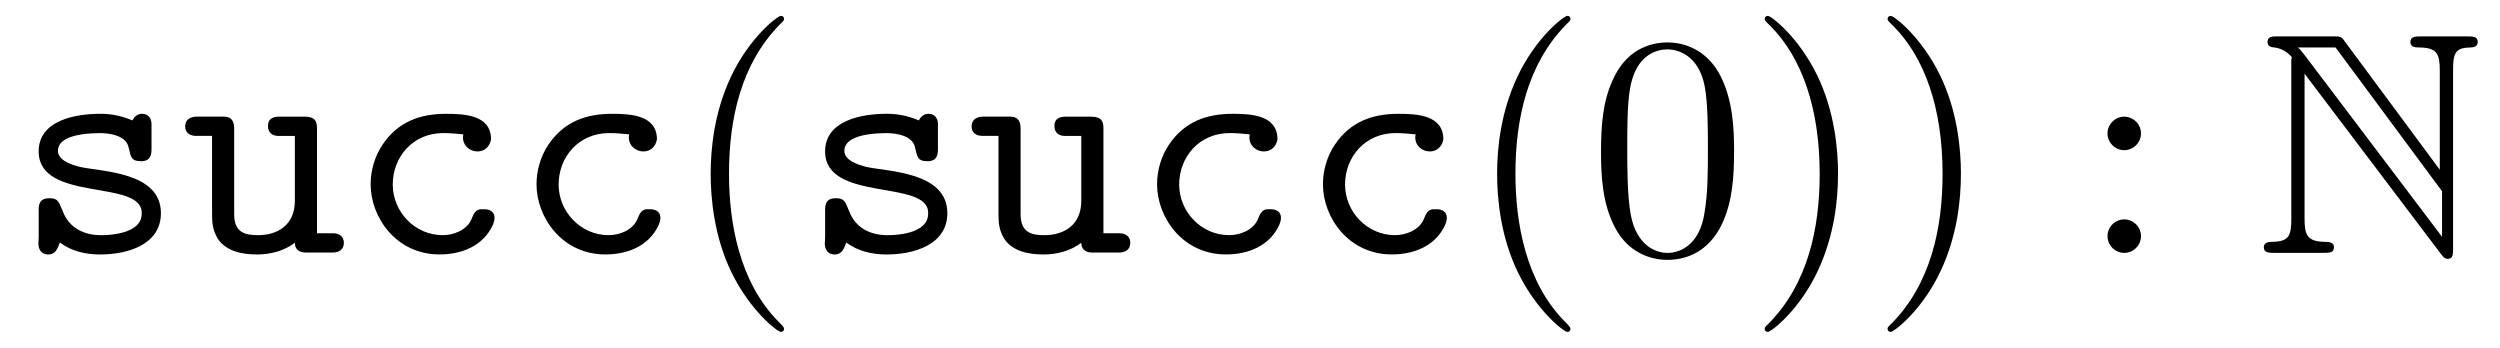 <?xml version='1.0' encoding='UTF-8'?>
<!-- This file was generated by dvisvgm 3.2.2 -->
<svg version='1.1' xmlns='http://www.w3.org/2000/svg' xmlns:xlink='http://www.w3.org/1999/xlink' width='78.809pt' height='10.963pt' viewBox='-.5 -7.972 78.809 10.963'>
<defs>
<path id='g12-78' d='m1.116-5.928v4.862c0 .528-.08 .707-.588 .717c-.11 0-.279 .01-.279 .169c0 .179 .159 .179 .339 .179h1.544c.179 0 .329 0 .329-.179c0-.159-.159-.169-.299-.169c-.548-.01-.628-.219-.628-.737v-4.563l4.304 5.689c.09 .12 .139 .149 .209 .149c.169 0 .169-.159 .169-.329v-5.629c0-.558 .09-.697 .548-.707c.06 0 .229-.01 .229-.169c0-.179-.149-.179-.329-.179h-1.455c-.179 0-.339 0-.339 .179c0 .169 .179 .169 .289 .169c.558 .01 .638 .209 .638 .737v3.118l-3.009-4.065c-.1-.139-.13-.139-.359-.139h-1.733c-.179 0-.329 0-.329 .179c0 .149 .149 .169 .209 .169c.269 .03 .458 .189 .558 .309c-.02 .08-.02 .1-.02 .239zm4.752 5.42l-4.334-5.729c-.1-.12-.1-.139-.209-.239h1.186l3.357 4.533v1.435z'/>
<path id='g23-40' d='m3.298 2.391c0-.03 0-.05-.169-.219c-1.245-1.255-1.564-3.138-1.564-4.663c0-1.733 .379-3.467 1.604-4.712c.13-.12 .13-.139 .13-.169c0-.07-.04-.1-.1-.1c-.1 0-.996 .677-1.584 1.943c-.508 1.096-.628 2.202-.628 3.039c0 .777 .11 1.983 .658 3.108c.598 1.225 1.455 1.873 1.554 1.873c.06 0 .1-.03 .1-.1z'/>
<path id='g23-41' d='m2.879-2.491c0-.777-.11-1.983-.658-3.108c-.598-1.225-1.455-1.873-1.554-1.873c-.06 0-.1 .04-.1 .1c0 .03 0 .05 .189 .229c.976 .986 1.544 2.57 1.544 4.653c0 1.704-.369 3.457-1.604 4.712c-.13 .12-.13 .139-.13 .169c0 .06 .04 .1 .1 .1c.1 0 .996-.677 1.584-1.943c.508-1.096 .628-2.202 .628-3.039z'/>
<path id='g23-48' d='m4.583-3.188c0-.797-.05-1.594-.399-2.331c-.458-.956-1.275-1.116-1.694-1.116c-.598 0-1.325 .259-1.733 1.186c-.319 .687-.369 1.465-.369 2.262c0 .747 .04 1.644 .448 2.401c.428 .807 1.156 1.006 1.644 1.006c.538 0 1.295-.209 1.733-1.156c.319-.687 .369-1.465 .369-2.252zm-2.102 3.188c-.389 0-.976-.249-1.156-1.205c-.11-.598-.11-1.514-.11-2.102c0-.638 0-1.295 .08-1.833c.189-1.186 .936-1.275 1.186-1.275c.329 0 .986 .179 1.176 1.166c.1 .558 .1 1.315 .1 1.943c0 .747 0 1.425-.11 2.062c-.149 .946-.717 1.245-1.166 1.245z'/>
<path id='g23-58' d='m1.913-3.766c0-.289-.239-.528-.528-.528s-.528 .239-.528 .528s.239 .528 .528 .528s.528-.239 .528-.528zm0 3.238c0-.289-.239-.528-.528-.528s-.528 .239-.528 .528s.239 .528 .528 .528s.528-.239 .528-.528z'/>
<path id='g7-99' d='m3.646-3.736c0 .03-.01 .06-.01 .09c0 .289 .239 .448 .458 .448c.199 0 .379-.12 .428-.379c0-.767-.827-.807-1.415-.807c-.827 0-1.514 .249-2.002 .966c-.249 .369-.379 .817-.379 1.255c0 1.046 .807 2.212 2.172 2.212c.687 0 1.365-.259 1.674-.917c.03-.07 .06-.159 .06-.239c0-.179-.139-.269-.319-.269h-.1c-.209 0-.259 .209-.319 .339c-.159 .329-.558 .478-.897 .478c-.887 0-1.574-.747-1.574-1.594c0-.867 .628-1.624 1.594-1.624c.209 0 .418 .02 .628 .04z'/>
<path id='g7-115' d='m1.385-.329c.369 .279 .817 .379 1.275 .379c.847 0 1.913-.299 1.913-1.305c0-1.305-1.883-1.305-2.55-1.455c-.279-.07-.697-.209-.697-.508c0-.448 .727-.528 1.036-.548c.09 0 .179-.01 .279-.01c.309 0 .847 .07 .917 .468c.07 .259 .06 .418 .389 .418c.289 0 .329-.189 .329-.379v-.787c0-.199-.11-.329-.299-.329c-.139 0-.249 .09-.299 .209c-.339-.139-.638-.209-1.016-.209c-.817 0-1.943 .219-1.943 1.186c0 1.614 3.248 .867 3.248 1.933v.03c0 .638-1.026 .677-1.245 .677h-.04c-.518 0-.996-.209-1.205-.757c-.12-.259-.12-.408-.418-.408s-.339 .179-.339 .359v.867c0 .06-.01 .13-.01 .199c0 .219 .12 .349 .309 .349c.239 0 .299-.199 .369-.379z'/>
<path id='g7-117' d='m.956-3.686v2.441c0 .289 .01 .508 .179 .797c.269 .408 .787 .498 1.245 .498c.408 0 .847-.11 1.186-.369c0 .199 .12 .309 .359 .309h.827c.199 0 .359-.09 .359-.309c0-.199-.149-.299-.339-.299h-.508v-3.308c0-.219-.06-.369-.389-.369h-.767c-.169 0-.389 .02-.389 .299c0 .179 .11 .309 .329 .309h.518v2.042c0 .787-.568 1.086-1.156 1.086c-.369 0-.757-.05-.757-.658v-2.69c0-.209-.05-.389-.339-.389h-.837c-.199 0-.369 .09-.369 .309c0 .209 .159 .299 .339 .299h.508z'/>
</defs>
<g id='page1279'>
<g fill='currentColor'>
<use x='0' y='0' xlink:href='#g7-115'/>
<use x='5.229' y='0' xlink:href='#g7-117'/>
<use x='10.458' y='0' xlink:href='#g7-99'/>
<use x='15.687' y='0' xlink:href='#g7-99'/>
<use x='20.916' y='0' xlink:href='#g23-40'/>
<use x='24.791' y='0' xlink:href='#g7-115'/>
<use x='30.02' y='0' xlink:href='#g7-117'/>
<use x='35.249' y='0' xlink:href='#g7-99'/>
<use x='40.478' y='0' xlink:href='#g7-99'/>
<use x='45.707' y='0' xlink:href='#g23-40'/>
<use x='49.582' y='0' xlink:href='#g23-48'/>
<use x='54.563' y='0' xlink:href='#g23-41'/>
<use x='58.437' y='0' xlink:href='#g23-41'/>
<use x='65.079' y='0' xlink:href='#g23-58'/>
<use x='70.614' y='0' xlink:href='#g12-78'/>
</g>
</g>
</svg>